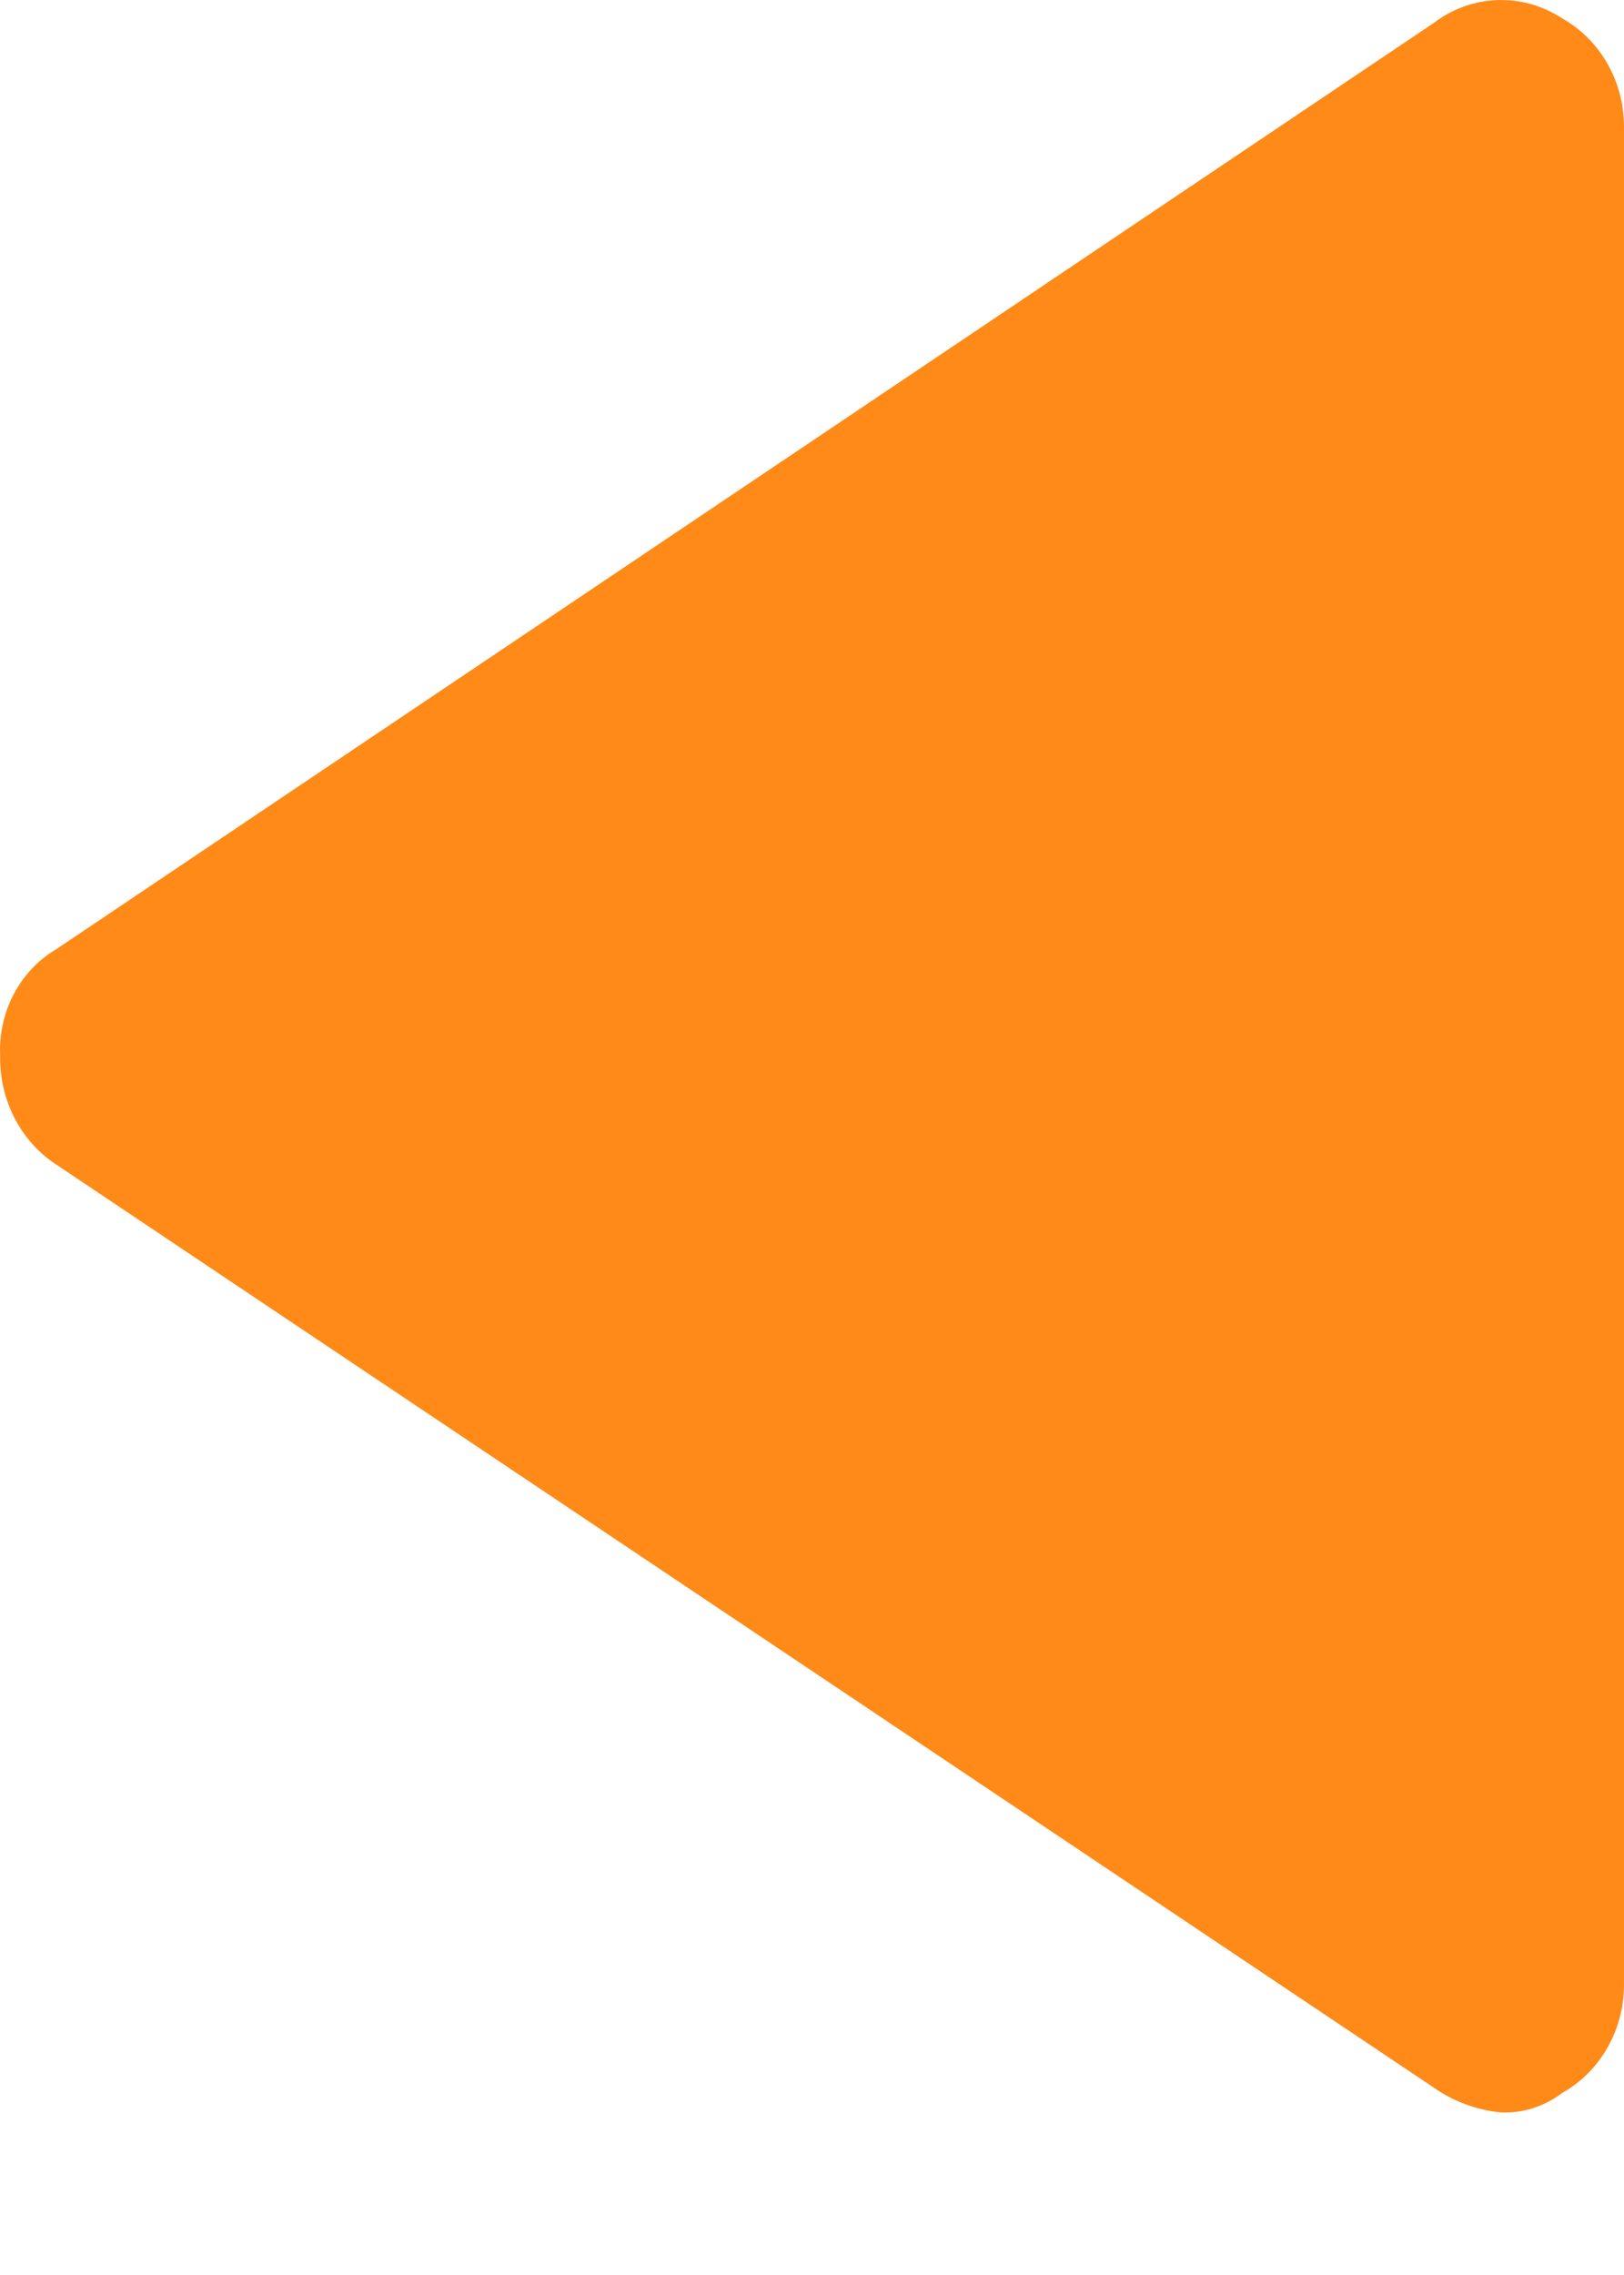 <svg width="10px" height="14px" viewBox="0 9 10 14" version="1.1" xmlns="http://www.w3.org/2000/svg" xmlns:xlink="http://www.w3.org/1999/xlink">
    <path d="M3.59045094e-05,21.205 L3.59045094e-05,9.781 C3.59045094e-05,9.501 0.145,9.245 0.384,9.111 C0.63,8.952 0.941,8.965 1.174,9.143 L9.65,14.839 C9.877,14.971 10.012,15.227 9.999,15.498 C10.004,15.77 9.872,16.026 9.65,16.169 L1.174,21.845 C1.052,21.931 0.912,21.983 0.764,21.999 C0.627,22.007 0.492,21.964 0.381,21.88 C0.142,21.746 -0.003,21.485 3.59045094e-05,21.205 L3.59045094e-05,21.205 Z" id="Page-1" stroke="none" fill="#FF8A17" fill-rule="evenodd" transform="translate(5, 15.5) scale(-1, 1) translate(-5, -15.5) "></path>
</svg>
